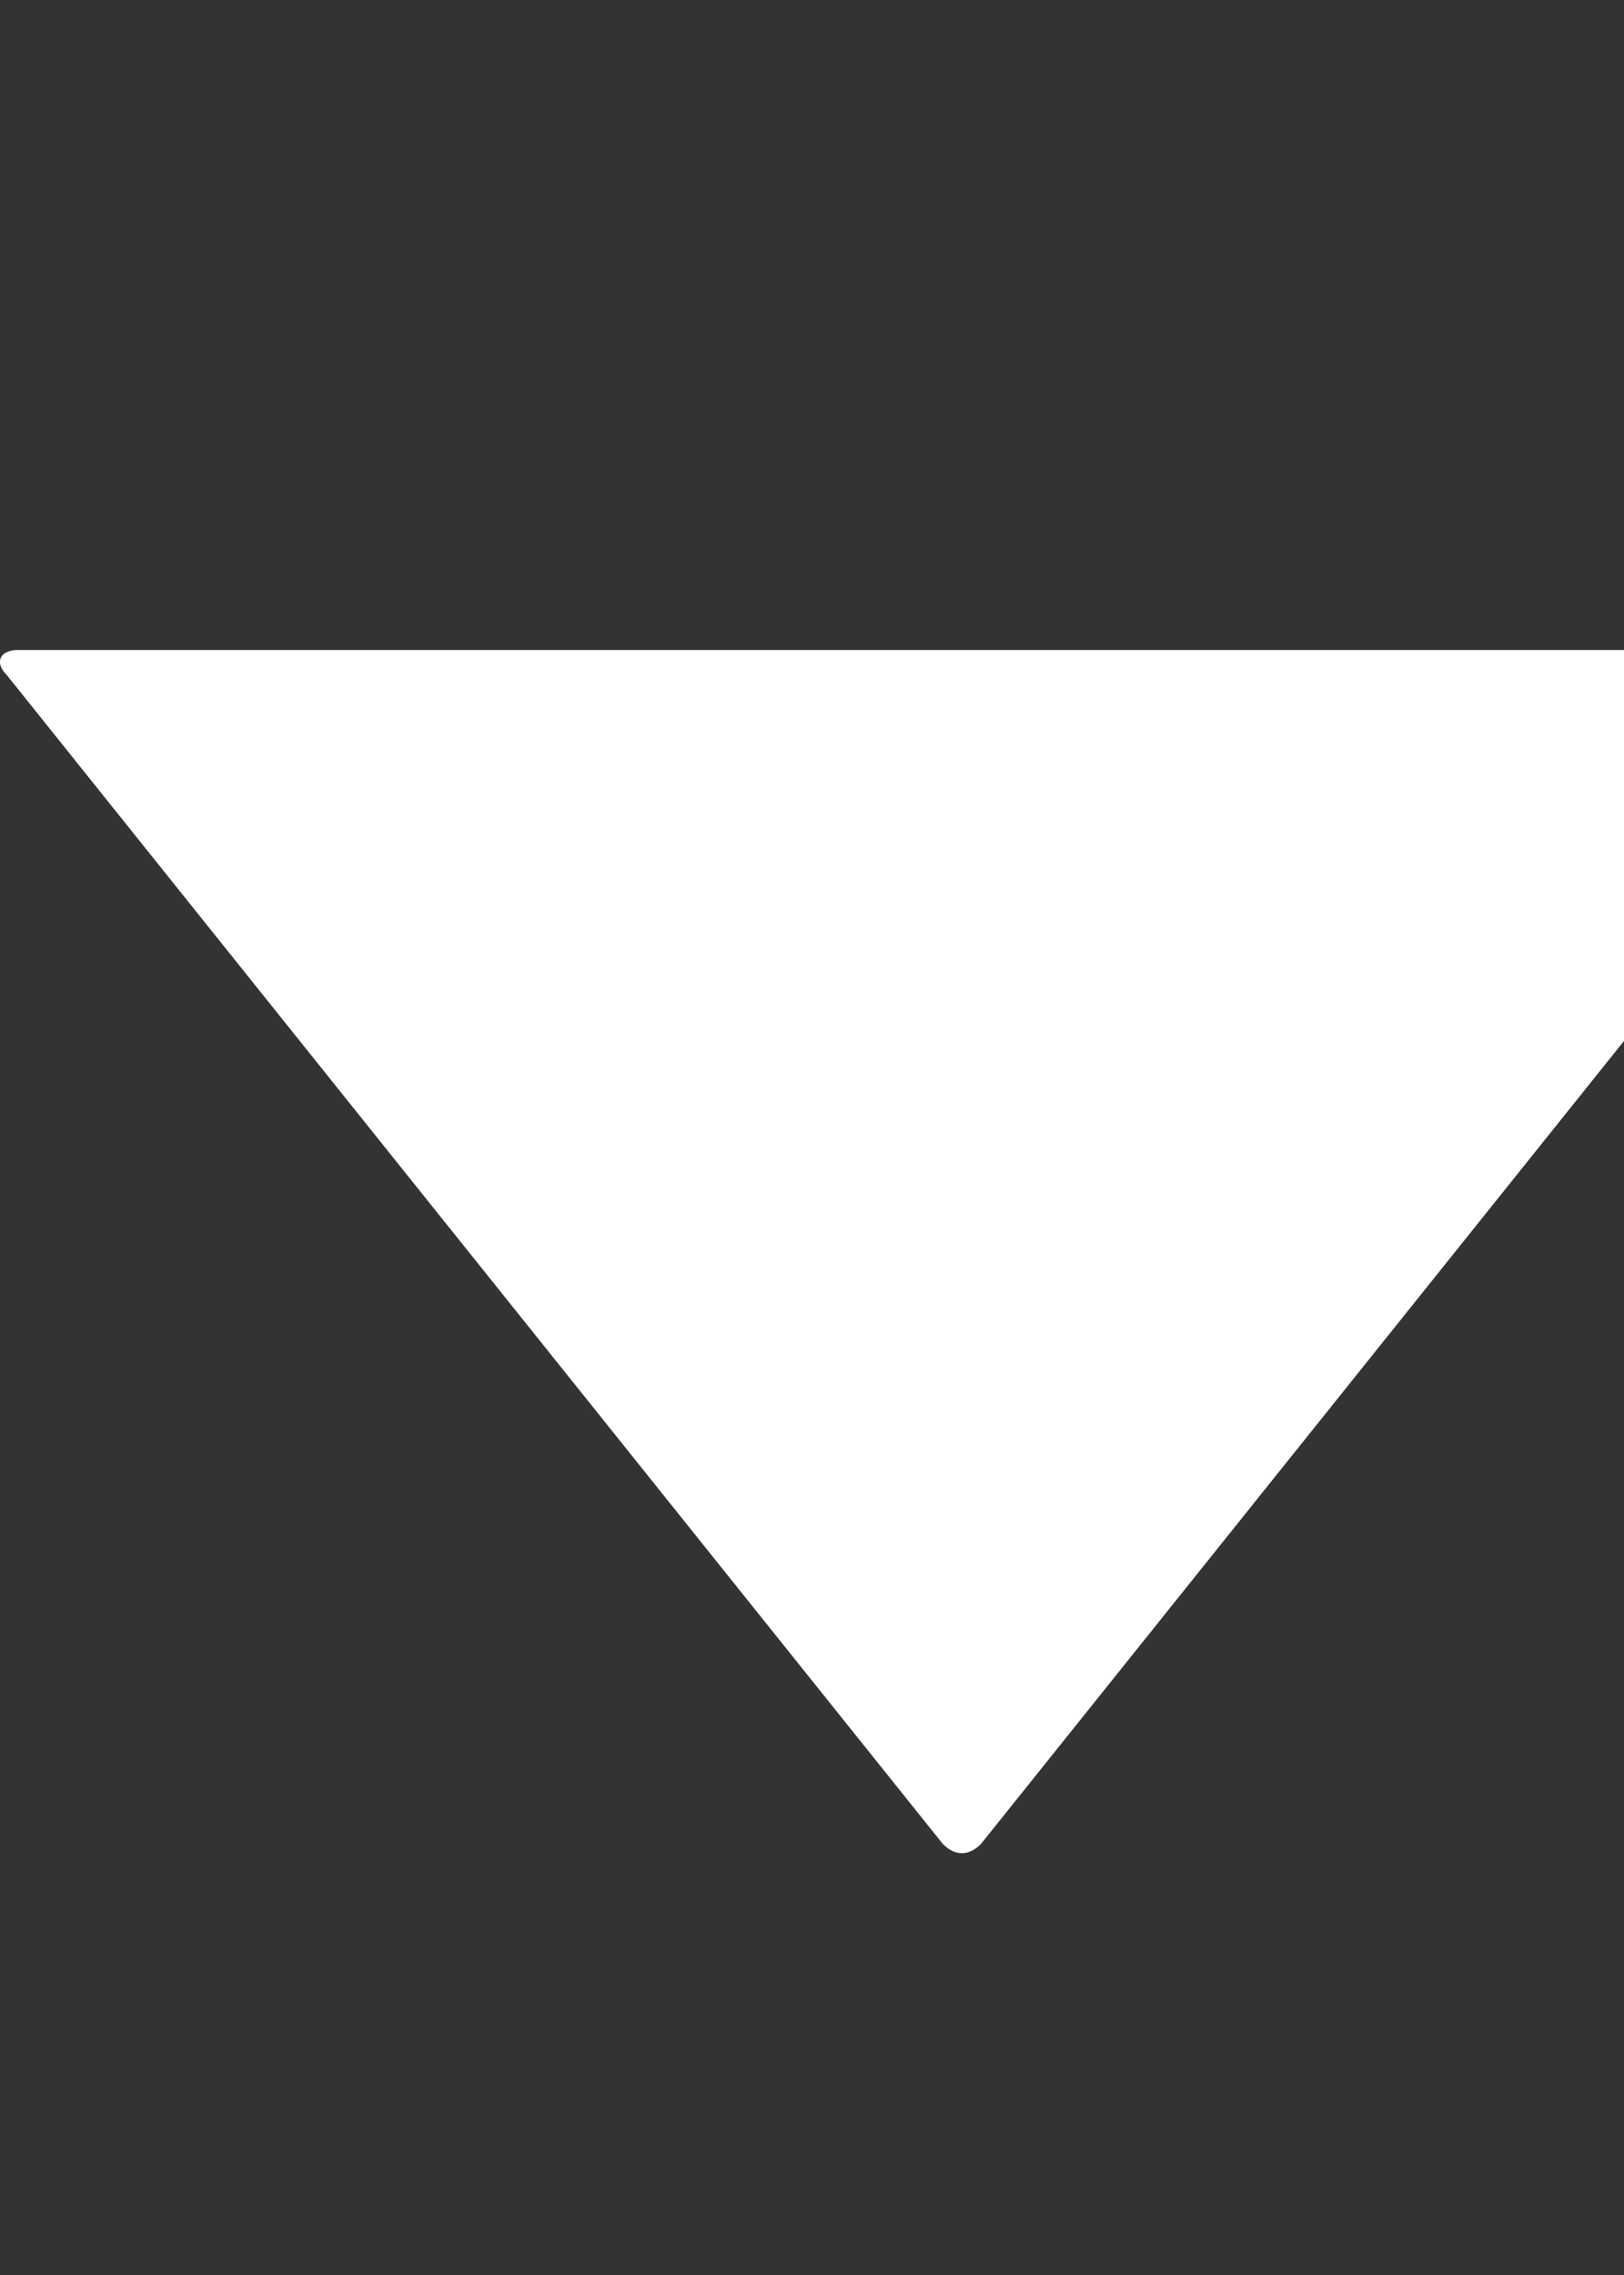 <?xml version="1.0" encoding="UTF-8" standalone="no"?>
<svg width="10px" height="14px" viewBox="0 0 10 14" version="1.1" xmlns="http://www.w3.org/2000/svg" xmlns:xlink="http://www.w3.org/1999/xlink" xmlns:sketch="http://www.bohemiancoding.com/sketch/ns">
    <rect x="0" y="0" width="10" height="14" fill="#333333" stroke="none"/>
    <!-- Generator: Sketch 3.1 (8751) - http://www.bohemiancoding.com/sketch -->
    <title>Slice 2</title>
    <desc>Created with Sketch.</desc>
    <defs></defs>
    <g id="Page-1" stroke="none" stroke-width="1" fill="none" fill-rule="evenodd" sketch:type="MSPage">
        <path d="M0.04,4.152 L5.806,11.348 C5.881,11.423 5.965,11.423 6.04,11.348 L11.806,4.152 C11.881,4.077 11.848,4 11.735,4 L0.11,4 C-0.002,4 -0.035,4.077 0.04,4.152 Z" id="Fill-9" fill="#FFFFFF" sketch:type="MSShapeGroup"></path>
    </g>
</svg>